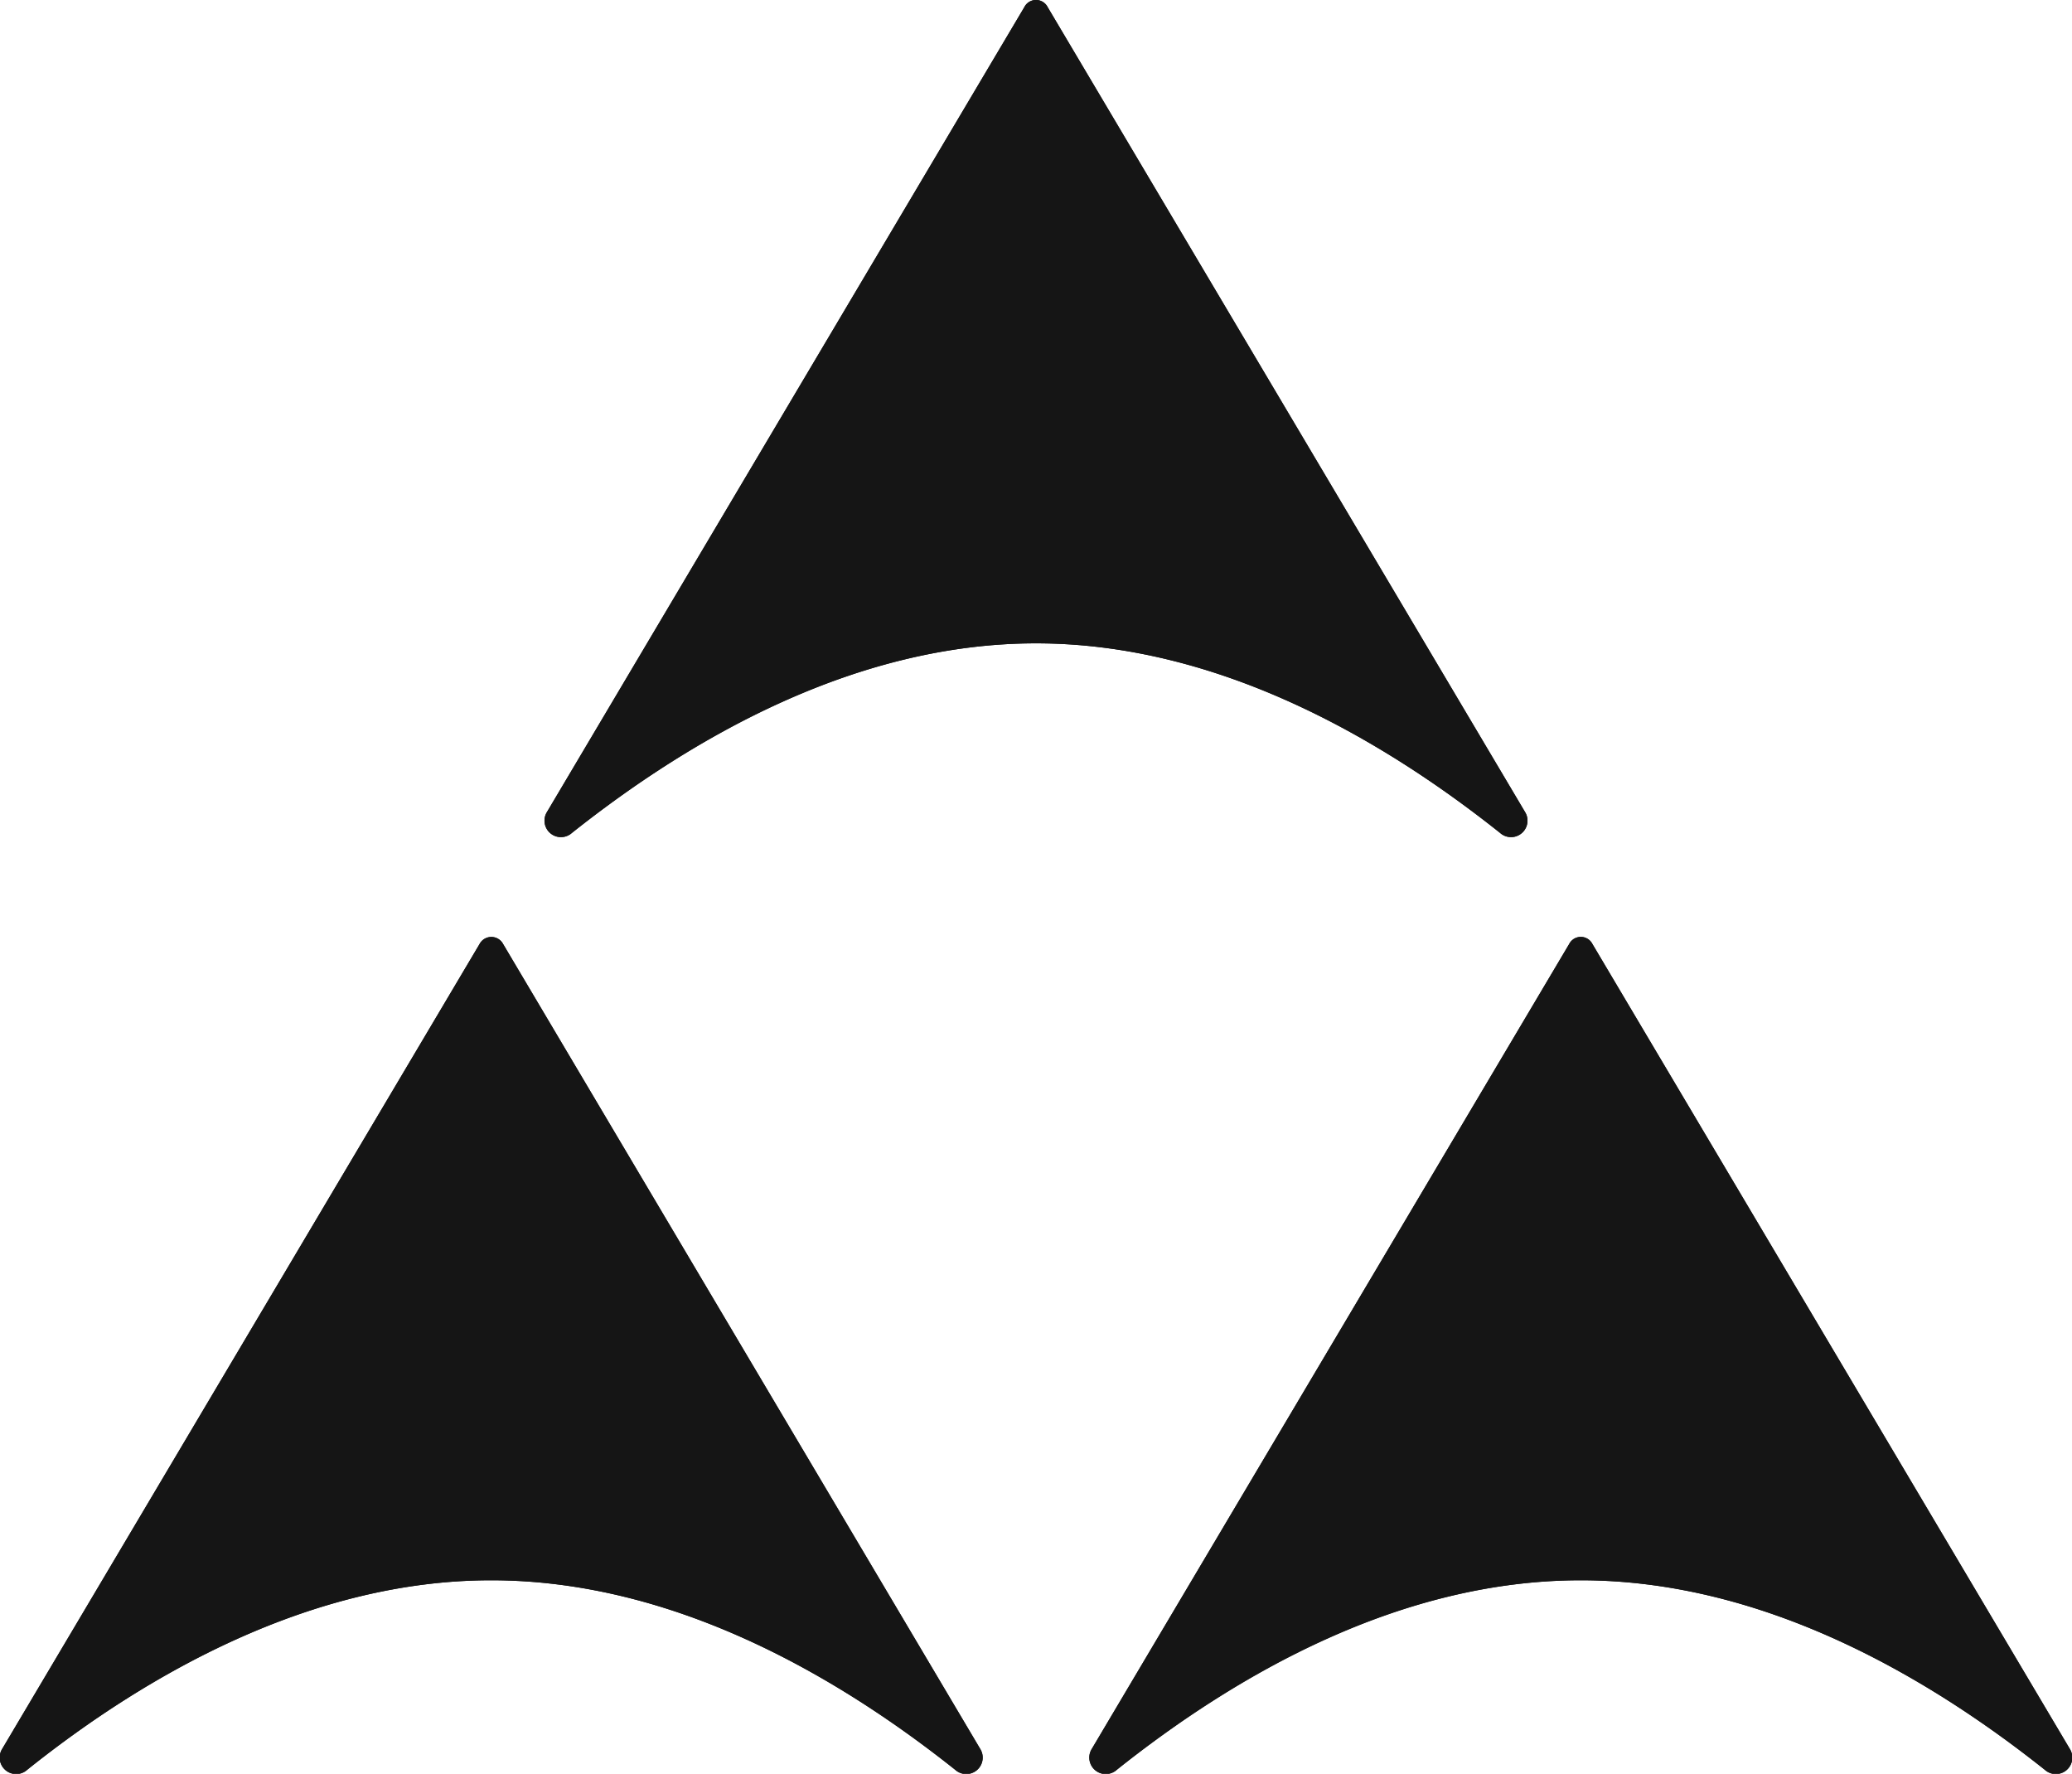 <svg id="Capa_1" data-name="Capa 1" xmlns="http://www.w3.org/2000/svg" viewBox="0 0 73.06 62.53"><defs><style>.cls-1{fill:#151515;}</style></defs><path class="cls-1" d="M36.53,22.68c6.36,0,12.12,3.31,16.36,6.68a.58.58,0,0,0,.88-.74L36.94.25a.46.46,0,0,0-.82,0L19.29,28.62a.58.58,0,0,0,.88.74c4.24-3.37,10-6.68,16.36-6.68"/><path class="cls-1" d="M36.53,22.68c6.36,0,12.12,3.31,16.36,6.68a.58.58,0,0,0,.88-.74L36.94.25a.46.46,0,0,0-.82,0L19.29,28.62a.58.58,0,0,0,.88.74C24.41,26,30.17,22.68,36.53,22.68Z"/><path class="cls-1" d="M17.32,55.71c6.36,0,12.12,3.31,16.36,6.68a.58.58,0,0,0,.88-.74L17.74,33.28a.47.47,0,0,0-.83,0L.08,61.65a.58.58,0,0,0,.88.74C5.2,59,11,55.71,17.32,55.71"/><path class="cls-1" d="M17.32,55.71c6.36,0,12.12,3.31,16.36,6.68a.58.58,0,0,0,.88-.74L17.74,33.28a.47.47,0,0,0-.83,0L.08,61.65a.58.58,0,0,0,.88.74C5.2,59,11,55.71,17.32,55.71Z"/><path class="cls-1" d="M55.74,55.71c6.36,0,12.12,3.31,16.36,6.68a.58.58,0,0,0,.88-.74L56.15,33.28a.46.46,0,0,0-.82,0L38.5,61.65a.58.58,0,0,0,.88.74c4.24-3.37,10-6.68,16.36-6.68"/><path class="cls-1" d="M55.74,55.71c6.36,0,12.12,3.31,16.36,6.68a.58.58,0,0,0,.88-.74L56.15,33.28a.46.46,0,0,0-.82,0L38.5,61.65a.58.58,0,0,0,.88.74C43.62,59,49.38,55.71,55.74,55.71Z"/></svg>